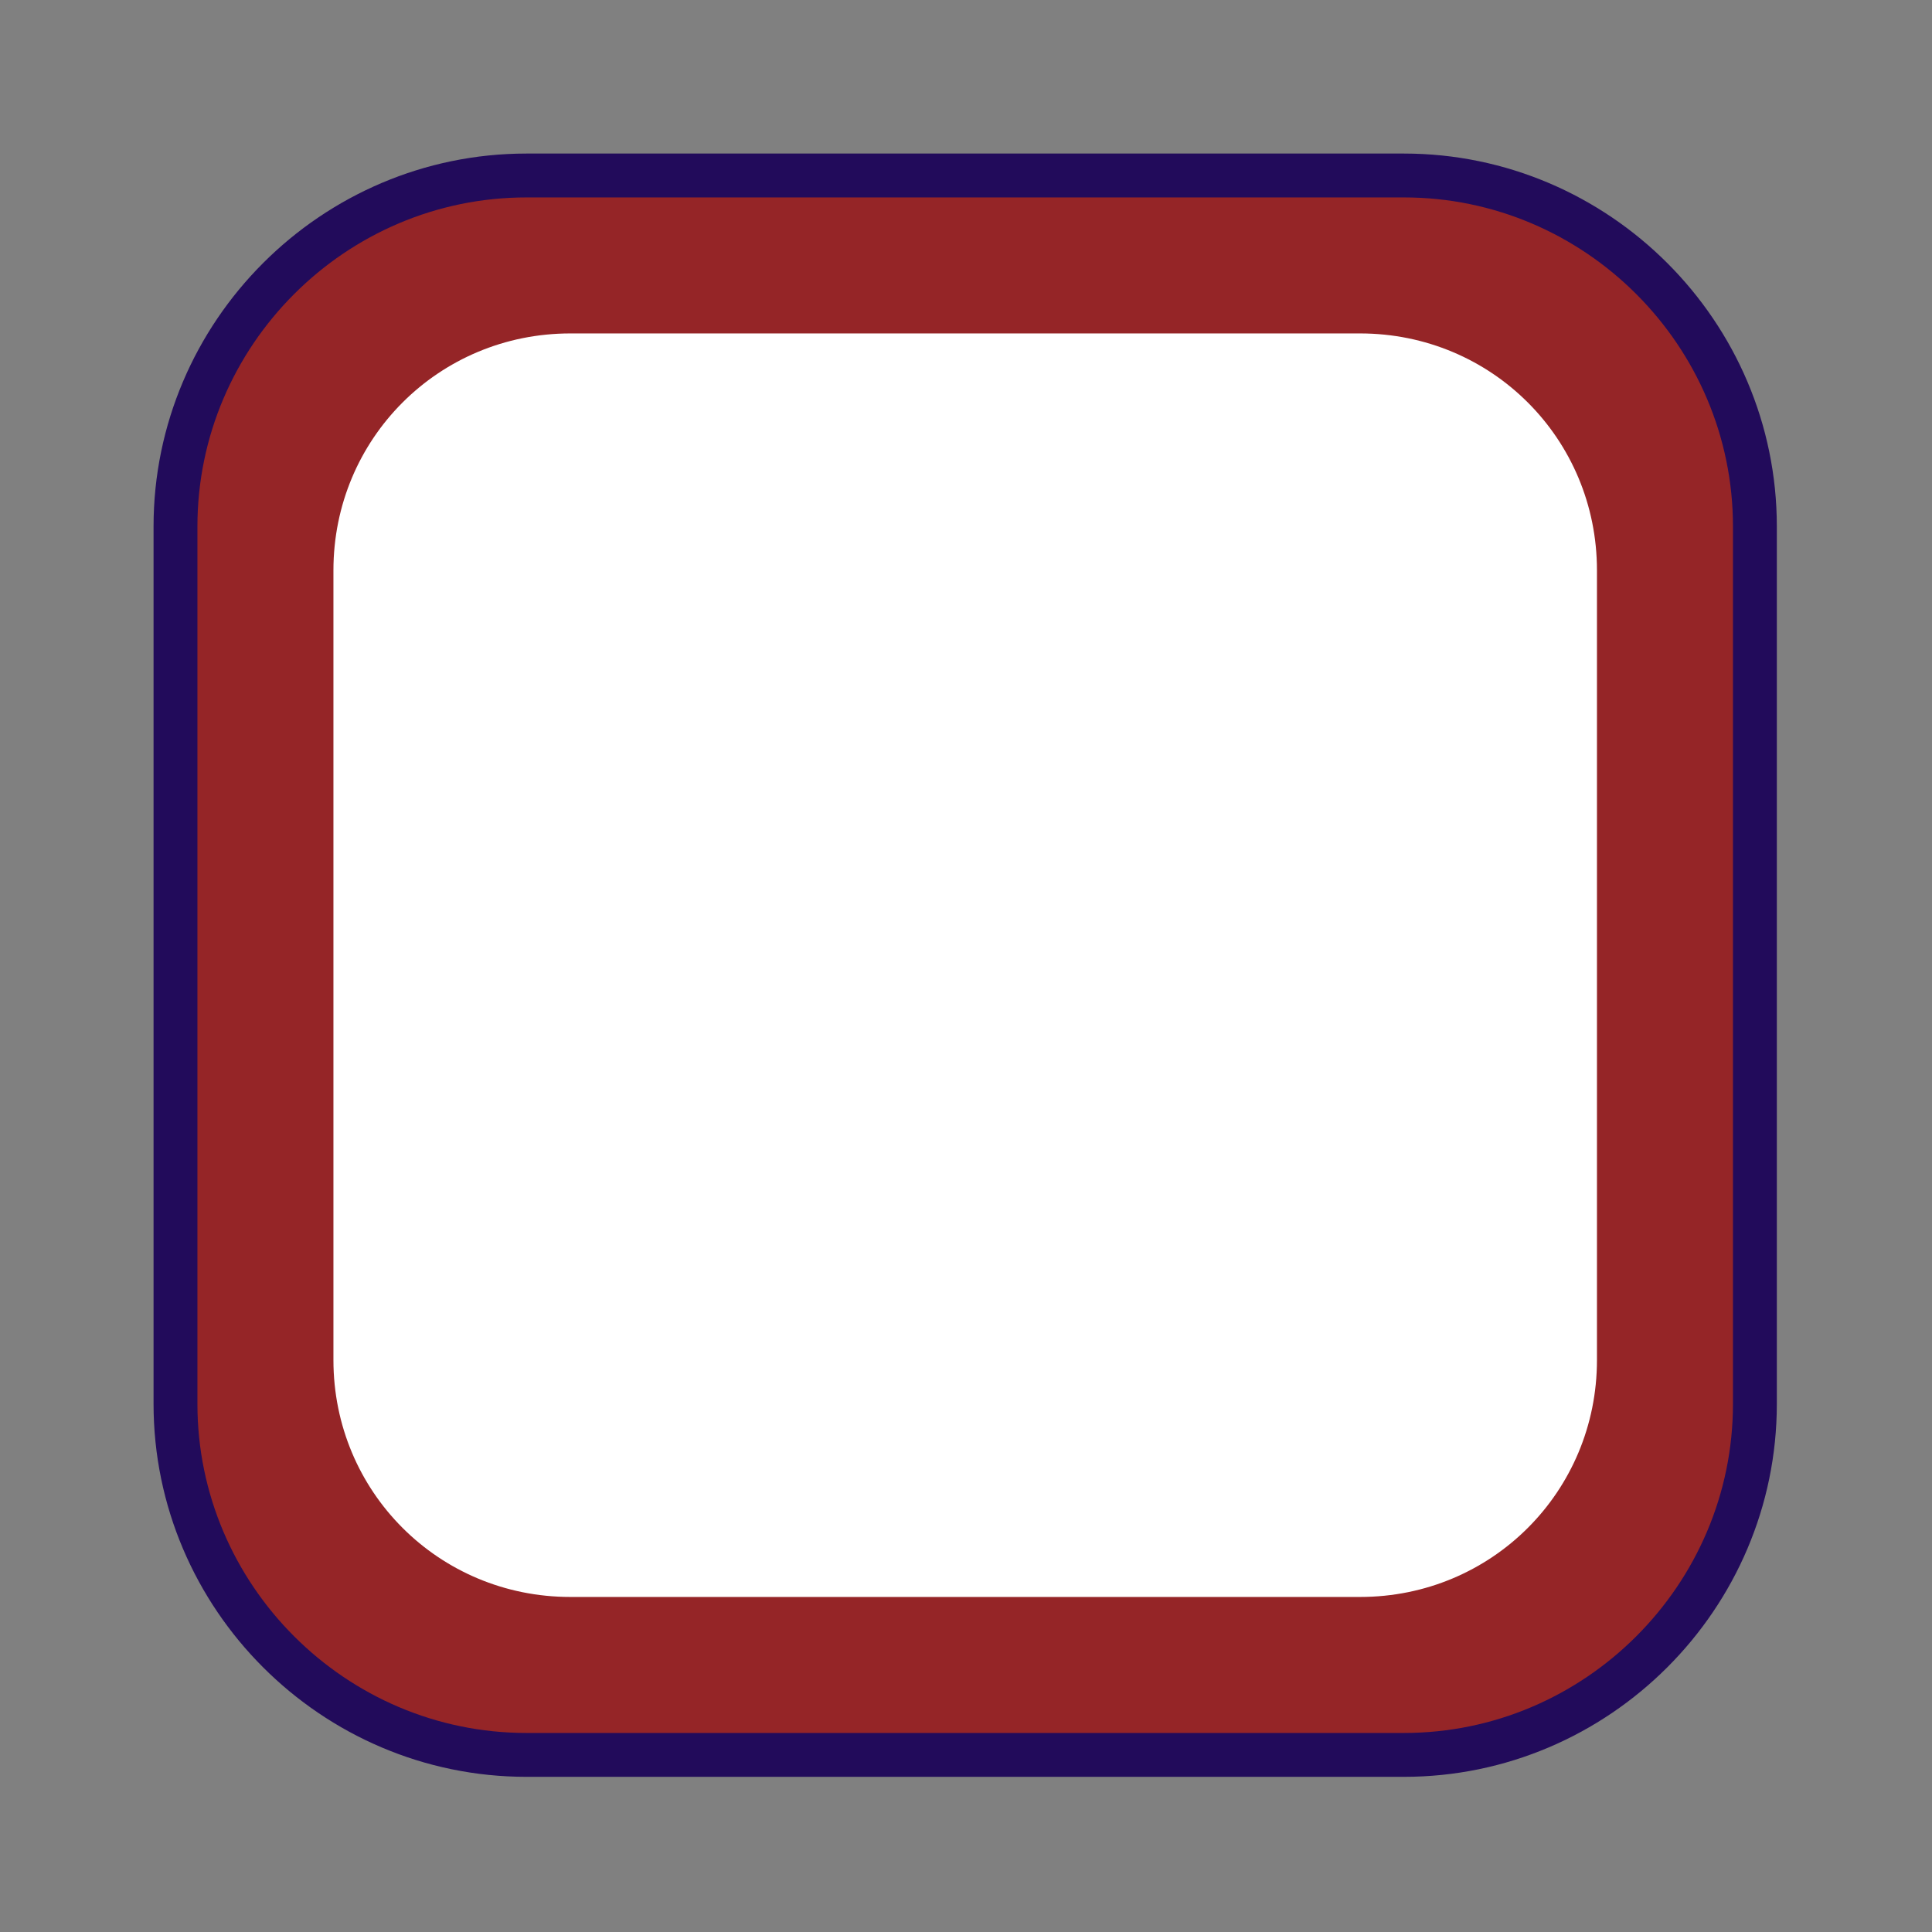 <?xml version="1.0" encoding="UTF-8"?>
<!DOCTYPE svg PUBLIC "-//W3C//DTD SVG 1.1//EN" "http://www.w3.org/Graphics/SVG/1.1/DTD/svg11.dtd">
<svg version="1.1" xmlns="http://www.w3.org/2000/svg" xmlns:xlink="http://www.w3.org/1999/xlink" width="24" height="24"  xml:space="preserve" id="administrationRequiresDoctorsConfirmationLate">
    <rect width="100%" height="100%" fill="#808080" stroke="none"/>
    <!-- Generated by PaintCode - http://www.paintcodeapp.com -->
    <rect id="administrationRequiresDoctorsConfirmationLate-rectangle" stroke="none" fill="rgb(255, 255, 255)" x="2" y="2" width="20" height="20" rx="6" />
    <g id="administrationRequiresDoctorsConfirmationLate-group" transform="scale(2.18, 2.18)" >
        <path id="administrationRequiresDoctorsConfirmationLate-rectangle2" stroke="none" fill="rgb(149, 37, 39)" d="M 1.9,7.75 C 1.9,8.5 2.5,9.1 3.25,9.1 L 7.75,9.1 C 8.5,9.1 9.1,8.5 9.1,7.75 L 9.1,3.25 C 9.1,2.5 8.5,1.9 7.75,1.9 L 3.25,1.9 C 2.5,1.9 1.9,2.5 1.9,3.25 L 1.9,7.75 Z M 1,7.75 L 1,3.25 C 1,2.01 2.01,1 3.25,1 L 7.75,1 C 8.99,1 10,2.01 10,3.25 L 10,7.75 C 10,8.99 8.99,10 7.75,10 L 3.25,10 C 2.01,10 1,8.99 1,7.75 Z M 1,7.75" />
        <path id="administrationRequiresDoctorsConfirmationLate-border" stroke="rgb(34, 11, 91)" stroke-width="0.25" stroke-miterlimit="10" fill="none" d="M 1,8 C 1,9.1 1.9,10 3,10 L 8,10 C 9.1,10 10,9.1 10,8 L 10,3 C 10,1.9 9.1,1 8,1 L 3,1 C 1.9,1 1,1.9 1,3 L 1,8 Z M 1,8" />
    </g>
</svg>
